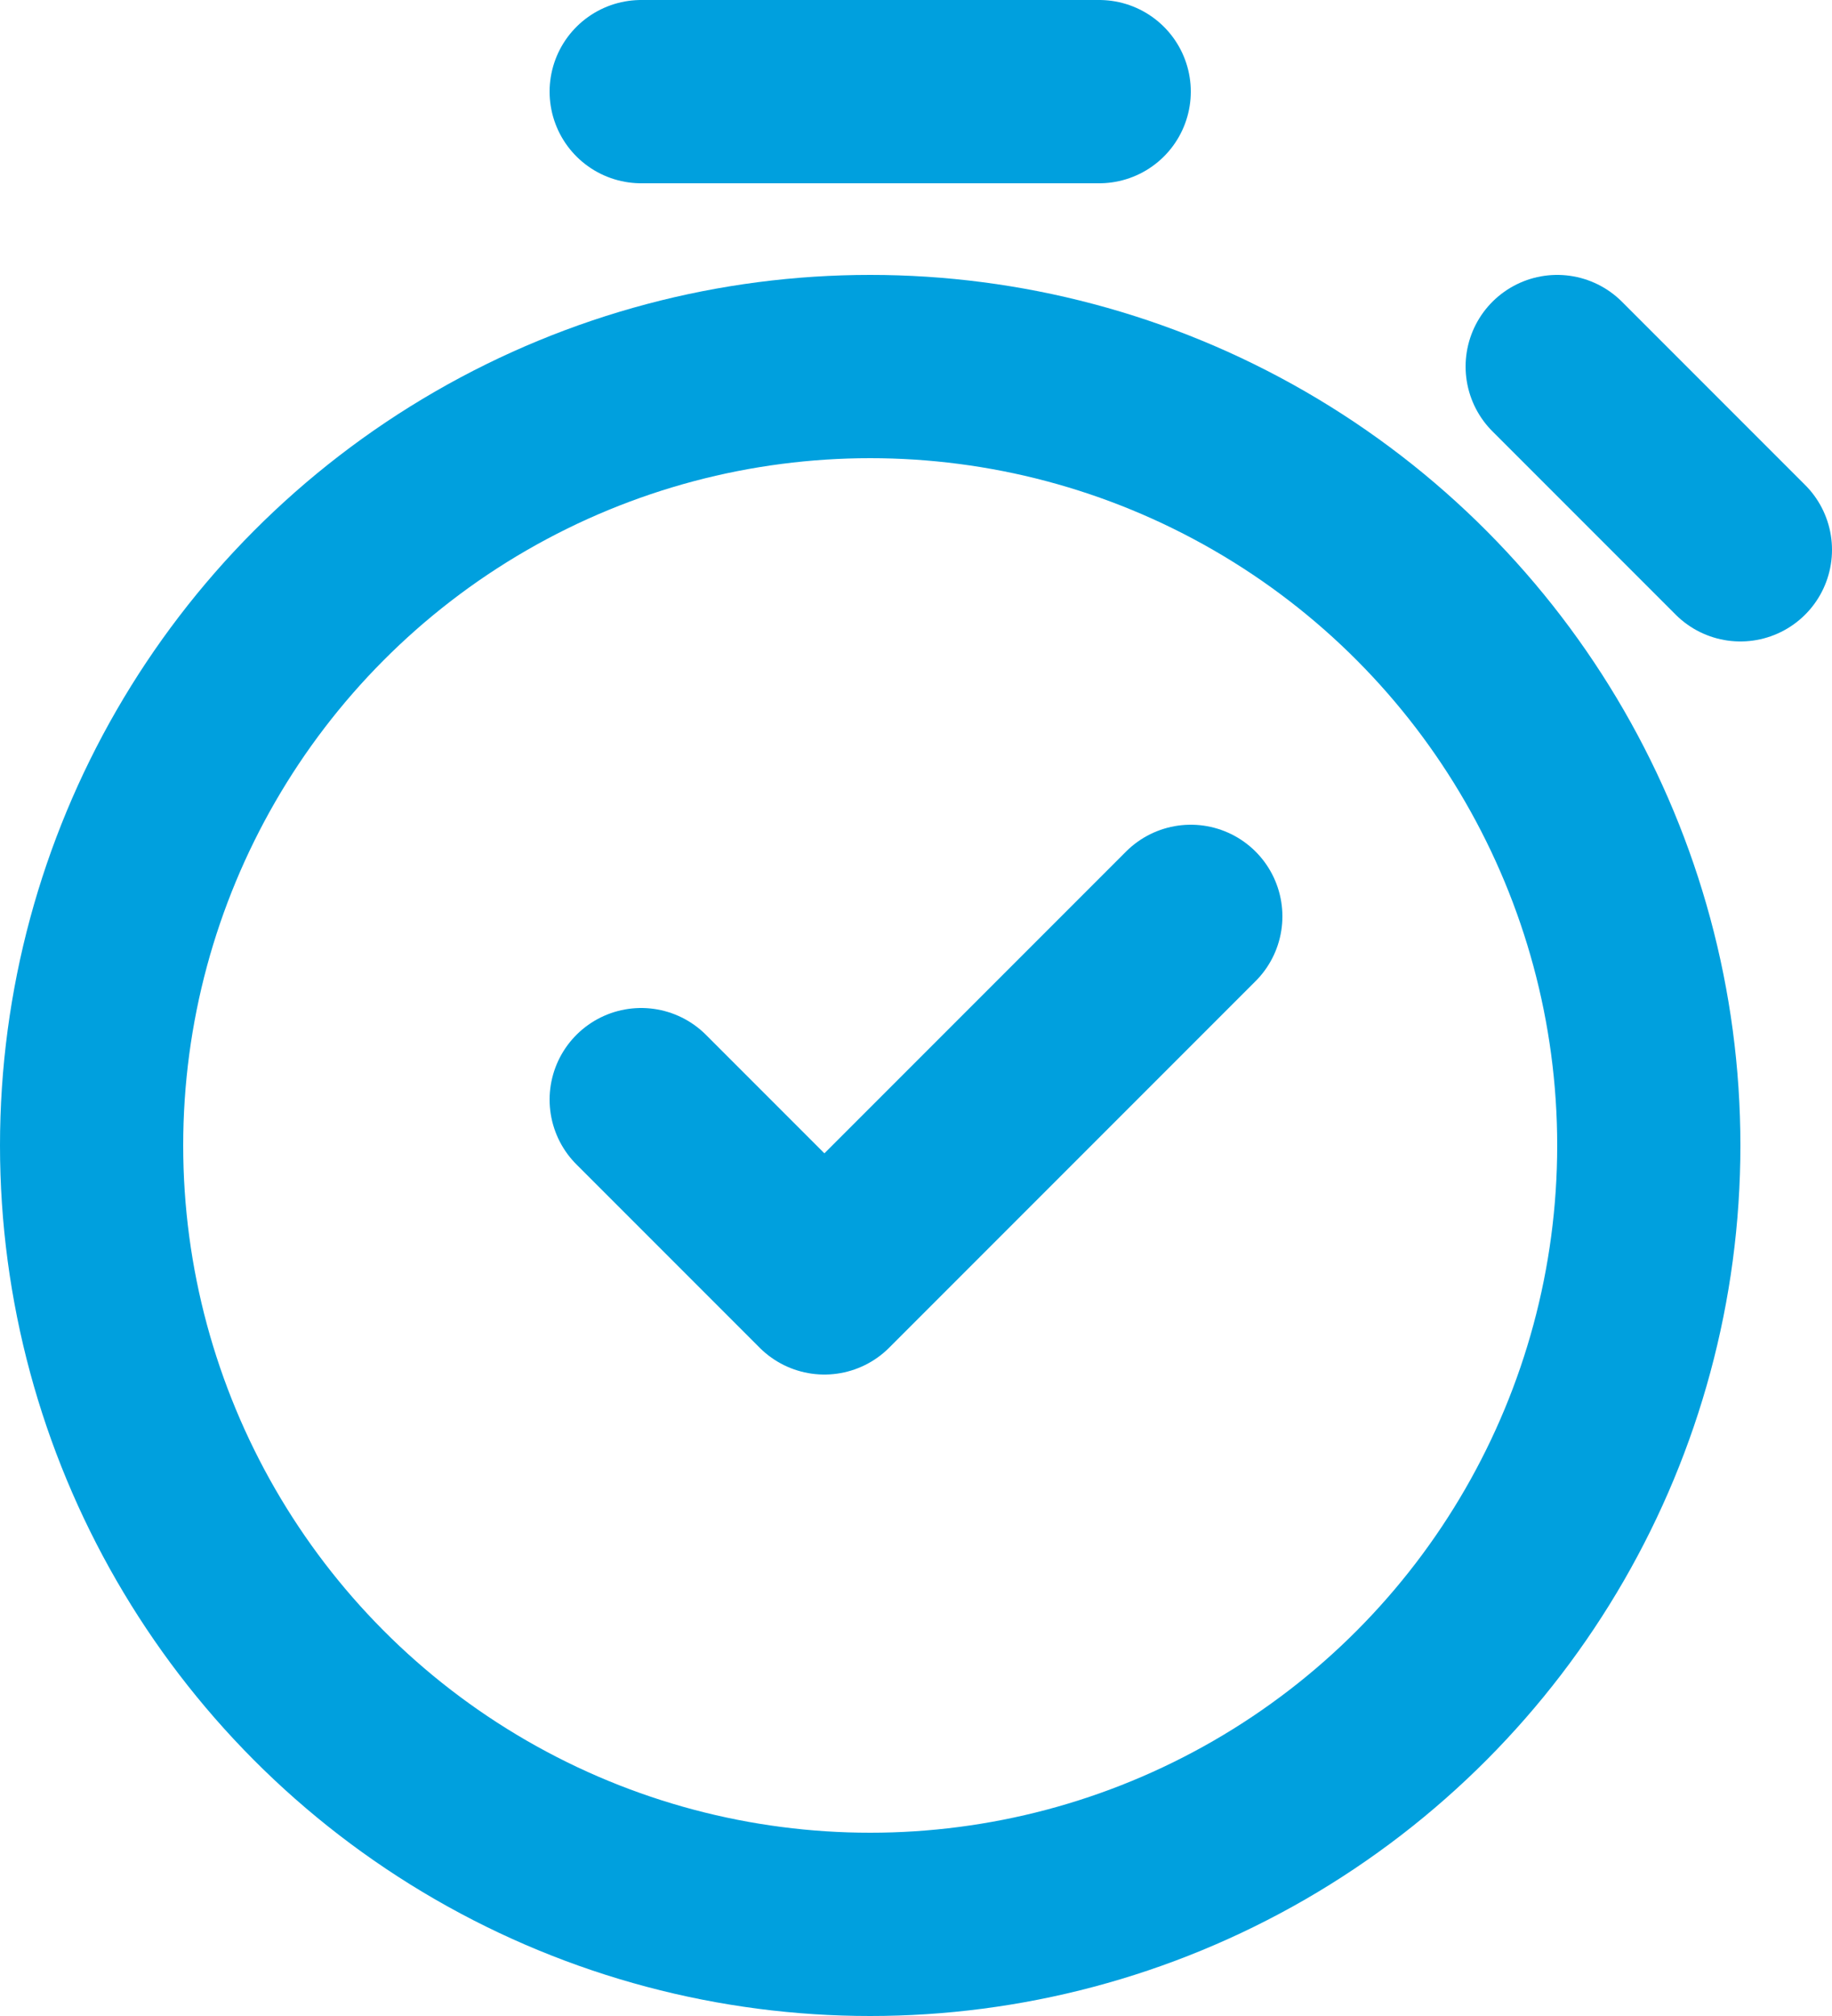 <svg xmlns="http://www.w3.org/2000/svg" width="20" height="22" viewBox="0 0 20 22">
    <g fill="none" fill-rule="evenodd" stroke="#00A0DE" stroke-linecap="round" stroke-linejoin="round" stroke-width="2" transform="translate(1)">
        <circle cx="8.5" cy="12.5" r="8.5"/>
        <path d="M6 12l2 2 4-4M6 1h5M18 6l-2-2"/>
    </g>
</svg>
